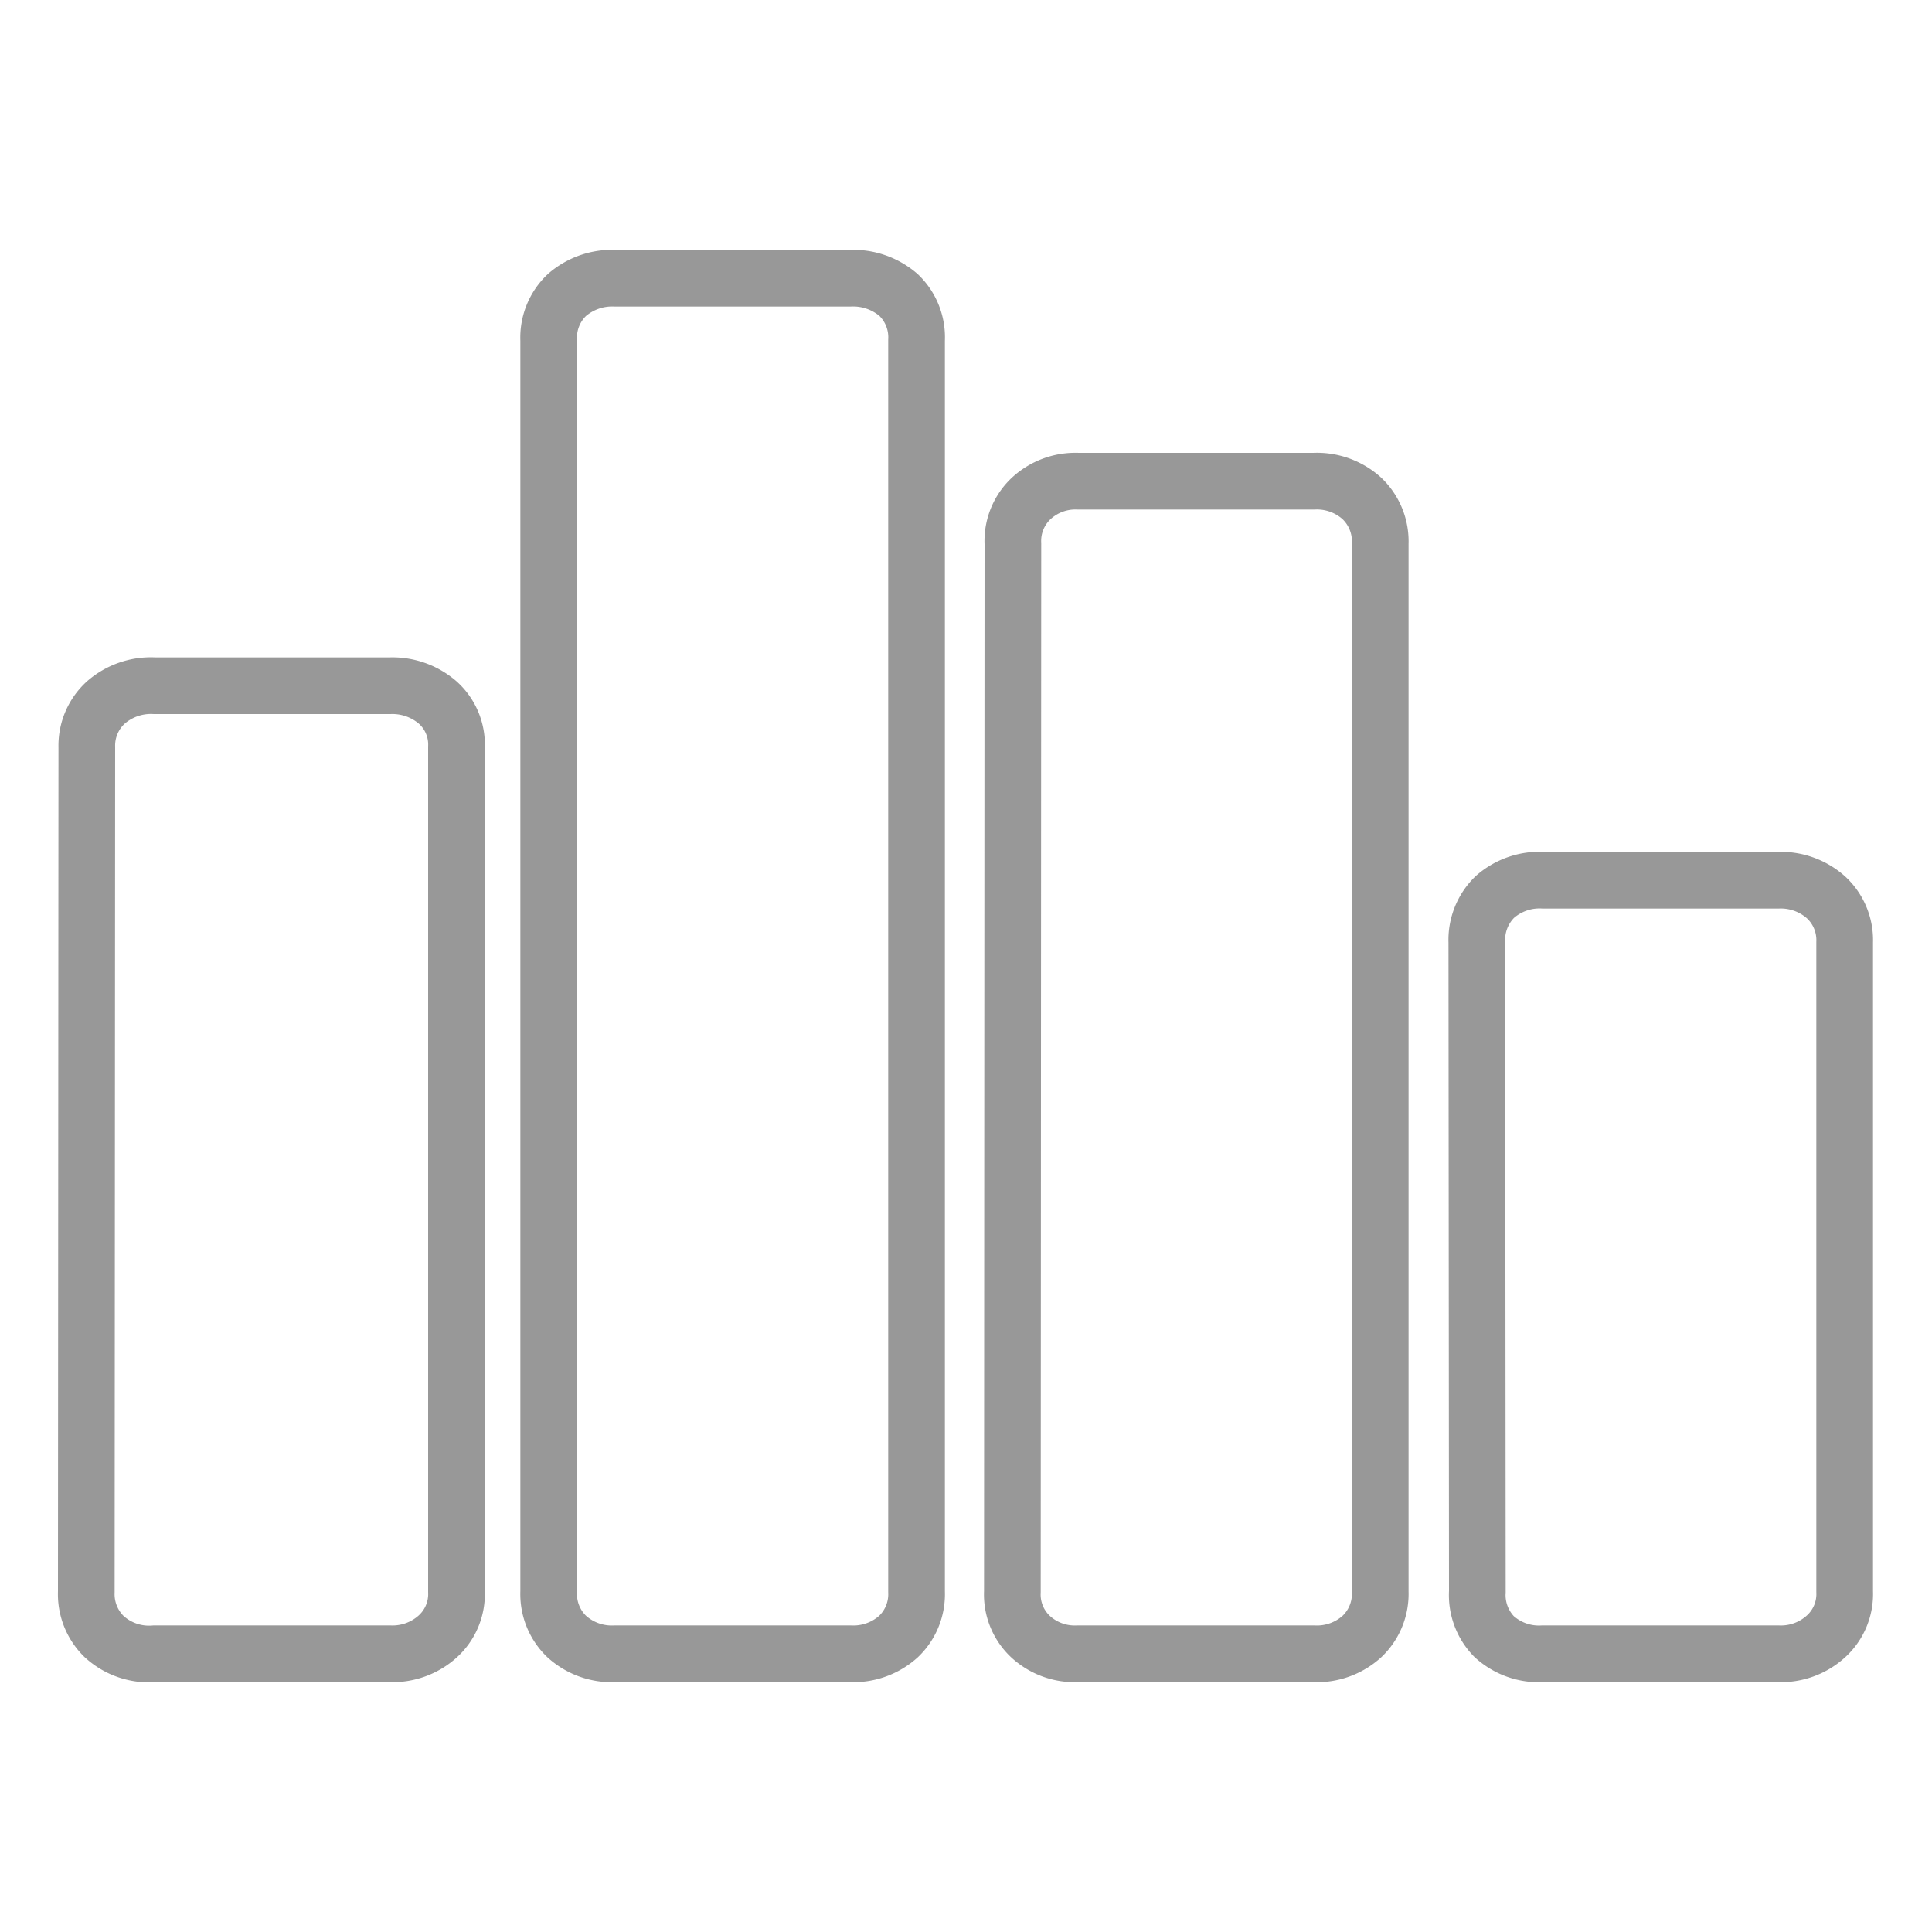 <svg id="Layer_1" data-name="Layer 1" xmlns="http://www.w3.org/2000/svg" viewBox="0 0 75 75"><defs><style>.cls-1{fill:none;stroke:#989898;stroke-miterlimit:10;stroke-width:2.2px;}</style></defs><g id="Ultralight-S"><path class="cls-1" d="M21.3,61.79A2.28,2.28,0,0,0,22,63.53a2.6,2.6,0,0,0,1.87.67H33a2.62,2.62,0,0,0,1.88-.67,2.27,2.27,0,0,0,.7-1.74V13.21a2.27,2.27,0,0,0-.7-1.76A2.7,2.7,0,0,0,33,10.8H23.88a2.68,2.68,0,0,0-1.87.65,2.28,2.28,0,0,0-.71,1.76Zm18,0A2.24,2.24,0,0,0,40,63.53a2.53,2.53,0,0,0,1.83.67H51a2.6,2.6,0,0,0,1.87-.67,2.28,2.28,0,0,0,.71-1.74V21.1a2.3,2.3,0,0,0-.71-1.75A2.6,2.6,0,0,0,51,18.68H41.86a2.53,2.53,0,0,0-1.83.67,2.26,2.26,0,0,0-.71,1.75Zm-35.95,0a2.3,2.3,0,0,0,.69,1.74A2.58,2.58,0,0,0,6,64.2h9.14a2.62,2.62,0,0,0,1.85-.67,2.22,2.22,0,0,0,.73-1.74V29a2.19,2.19,0,0,0-.73-1.73,2.69,2.69,0,0,0-1.85-.65H6a2.66,2.66,0,0,0-1.89.65A2.26,2.26,0,0,0,3.37,29Zm54,0A2.3,2.3,0,0,0,58,63.53a2.58,2.58,0,0,0,1.89.67h9.14a2.6,2.6,0,0,0,1.85-.67,2.22,2.22,0,0,0,.73-1.74V36.58a2.26,2.26,0,0,0-.73-1.75,2.64,2.64,0,0,0-1.85-.66H59.91a2.62,2.62,0,0,0-1.89.66,2.33,2.33,0,0,0-.69,1.75Z"/></g></svg>